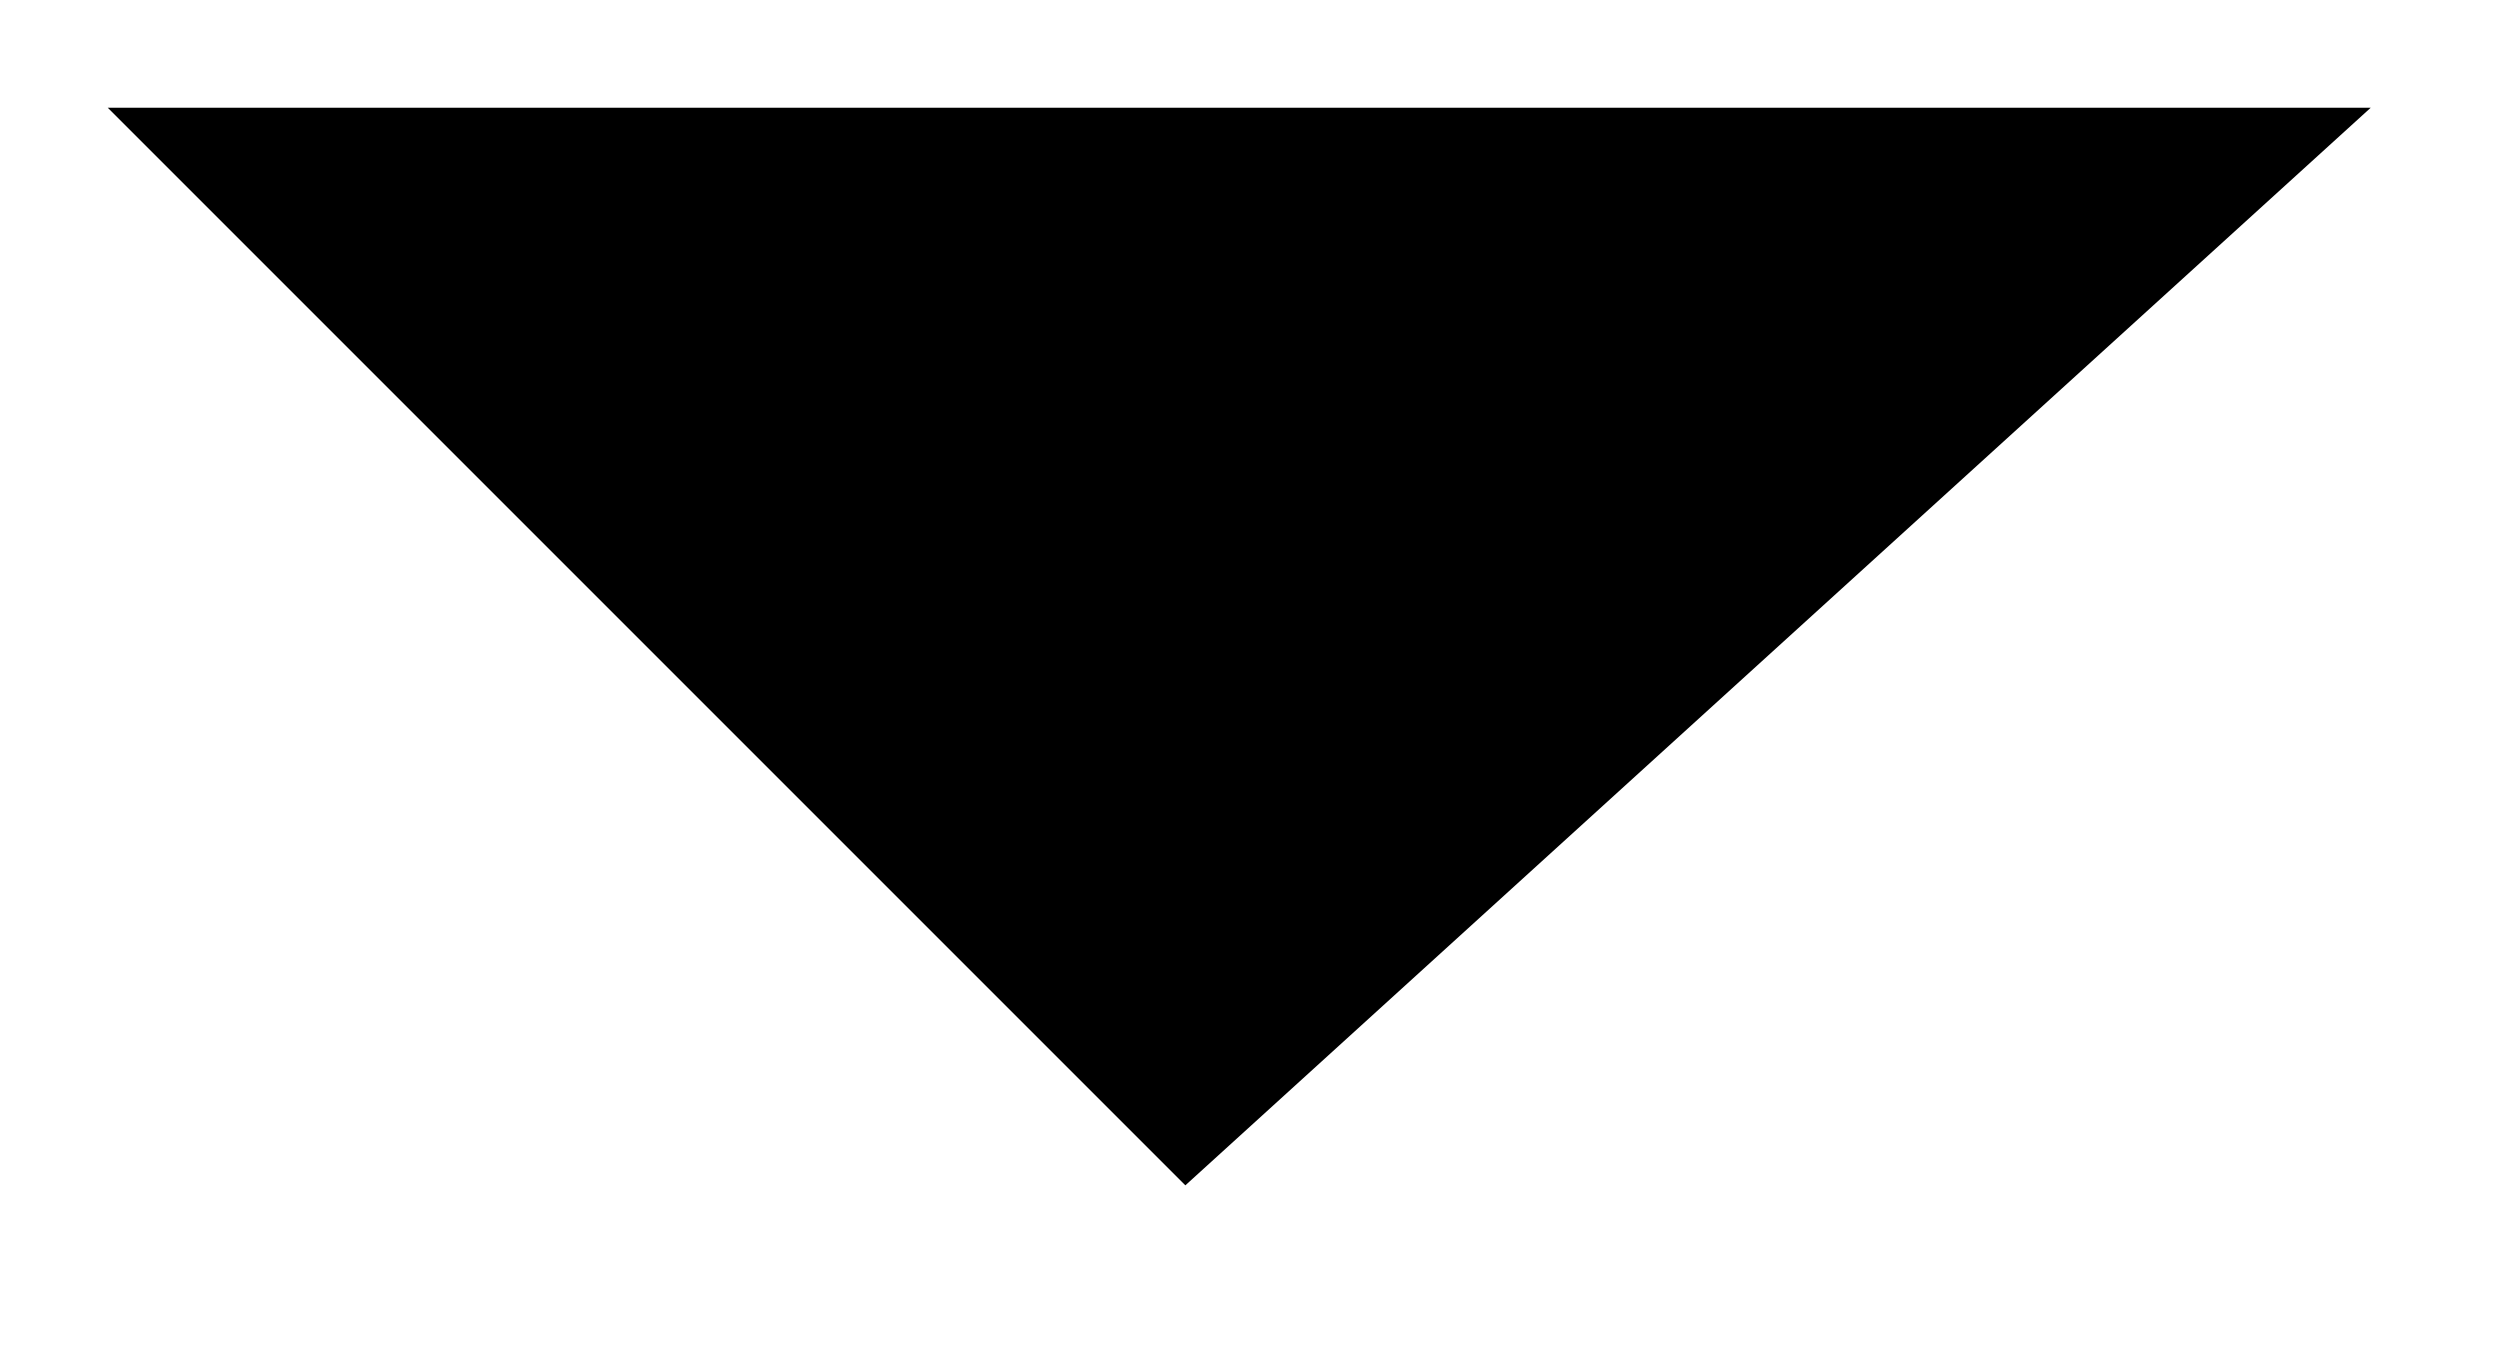<?xml version="1.0" encoding="utf-8"?>
<!-- Generator: Adobe Illustrator 18.1.1, SVG Export Plug-In . SVG Version: 6.00 Build 0)  -->
<svg version="1.1" id="Layer_1" xmlns="http://www.w3.org/2000/svg" xmlns:xlink="http://www.w3.org/1999/xlink" x="0px" y="0px"
	 viewBox="0 0 23.2 12.6" xml:space="preserve">
<title>Arrow</title>
<desc>Down pointing wide arrow</desc>

<g>
	<polyline points="22,1 11,11 11,11 1,1 "/>
</g>
</svg>
